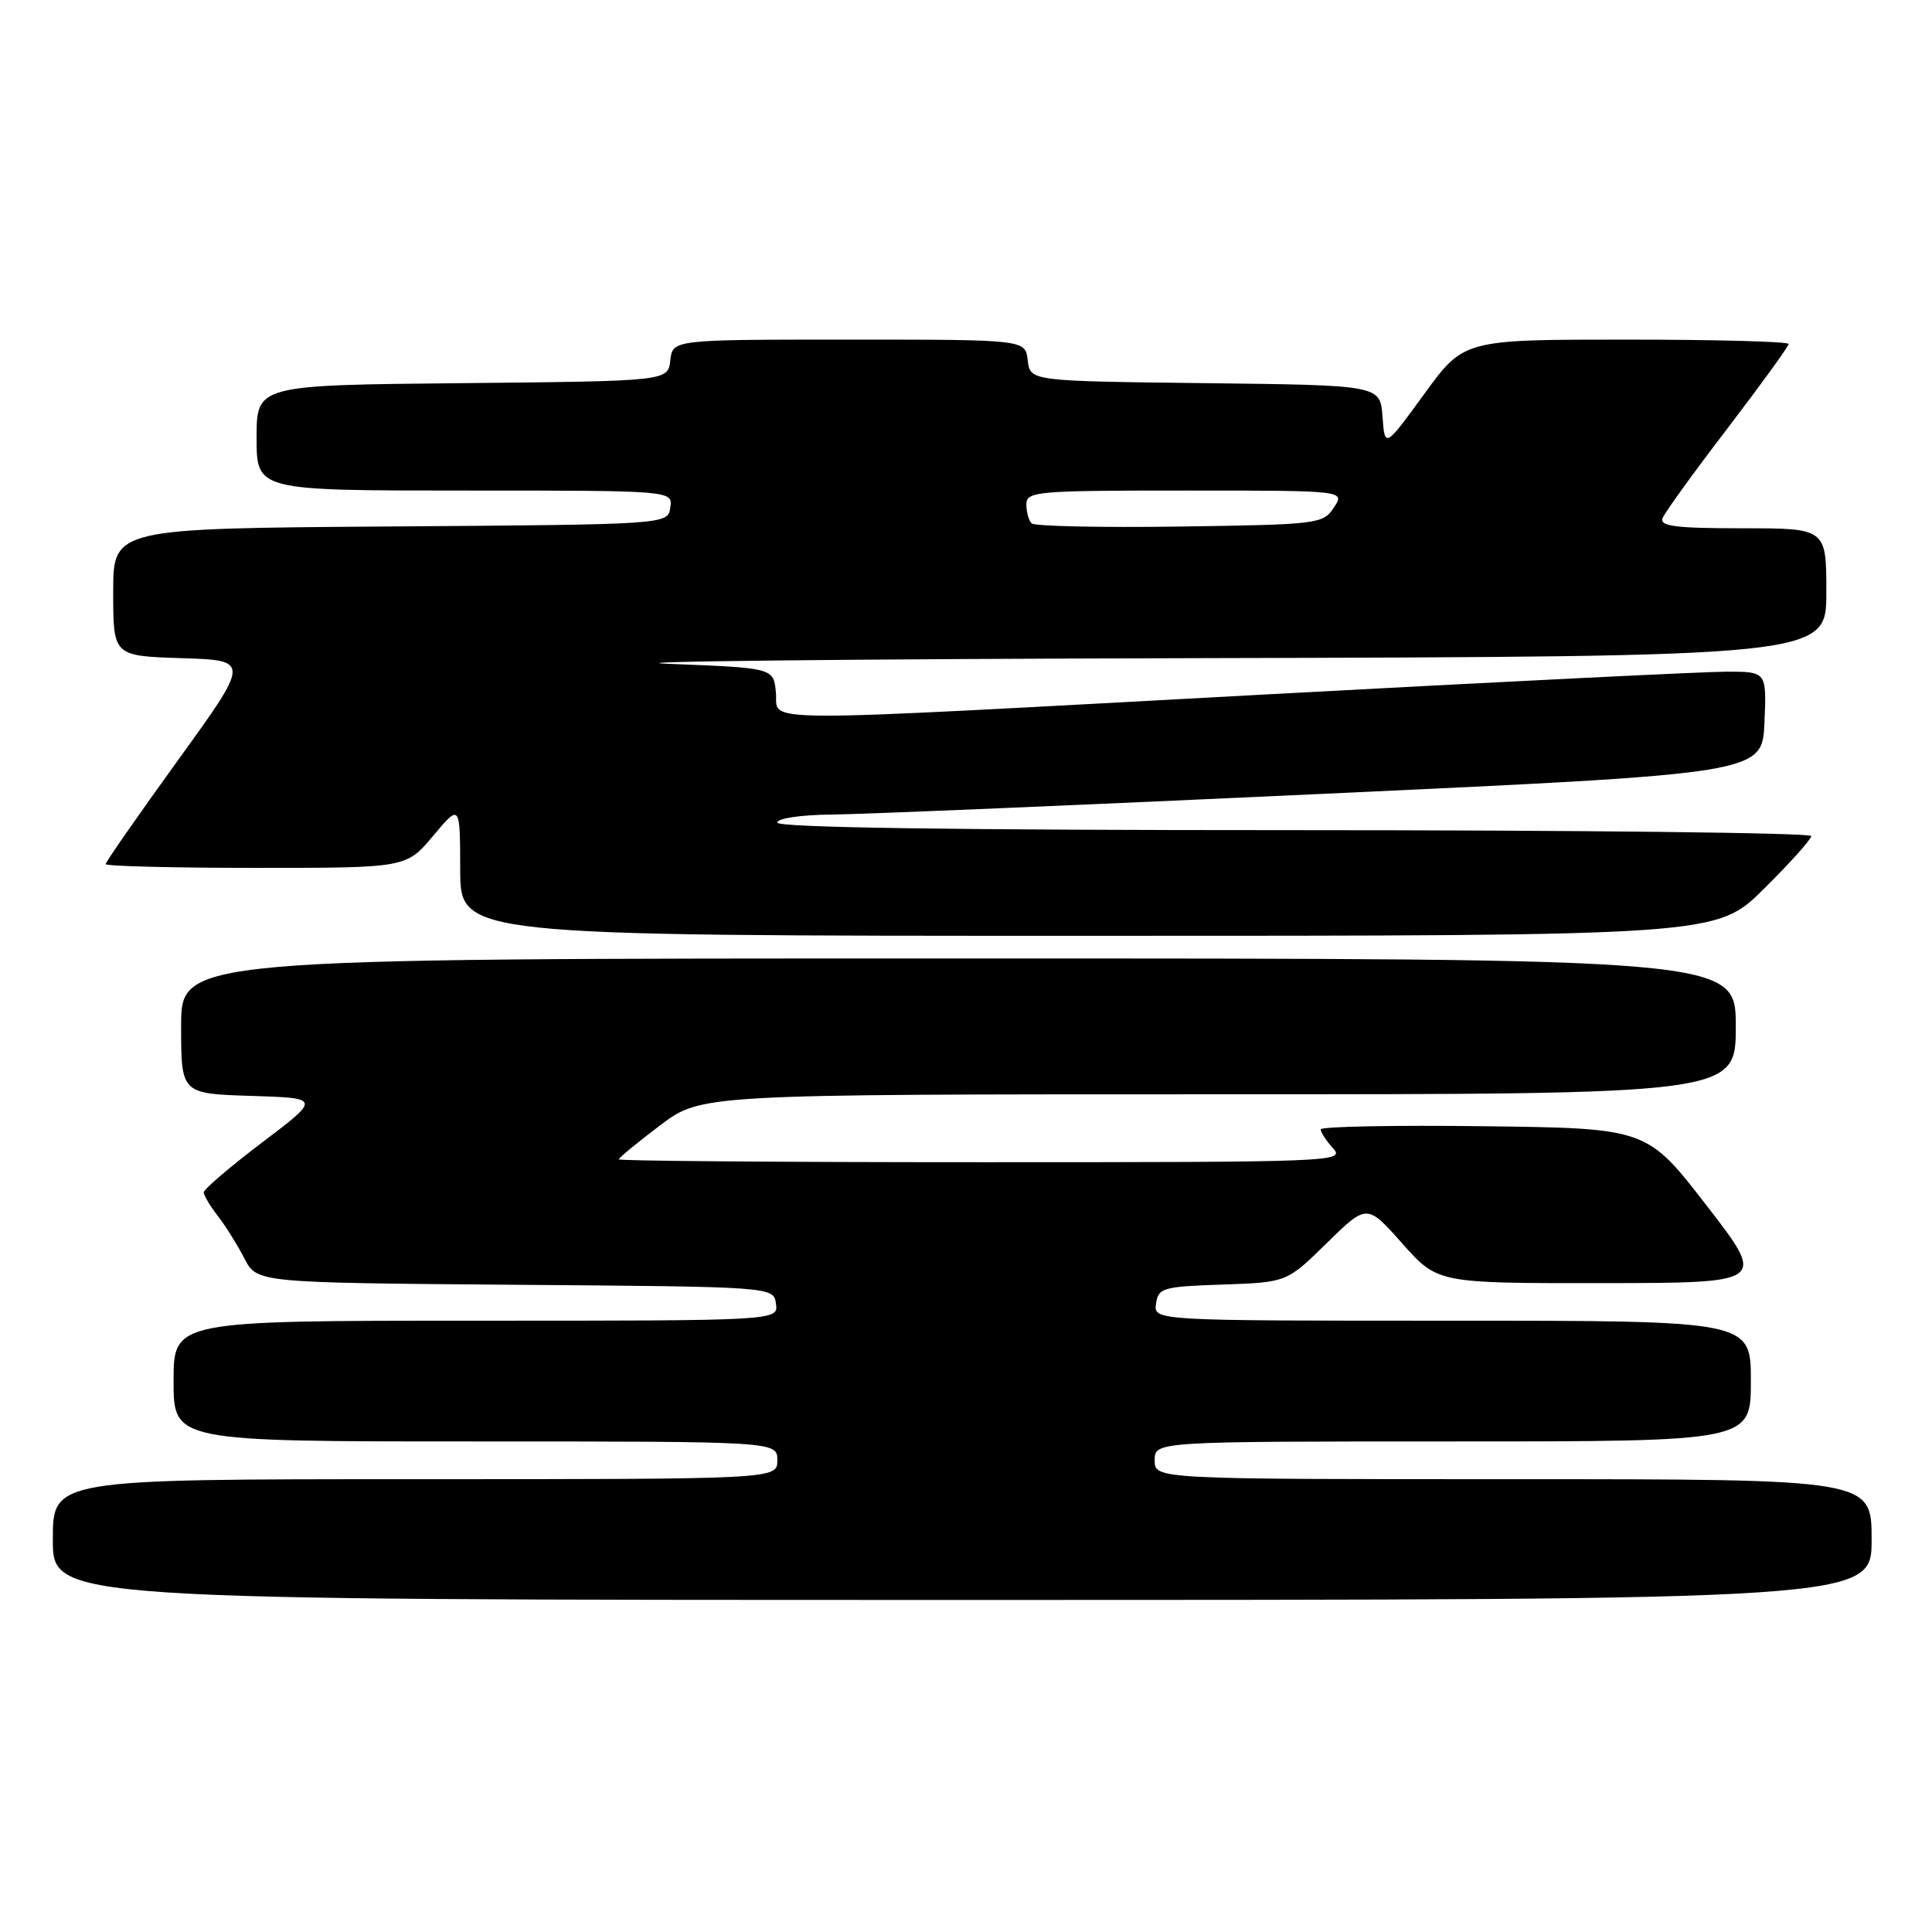 <?xml version="1.0" encoding="UTF-8" standalone="no"?>
<!DOCTYPE svg PUBLIC "-//W3C//DTD SVG 1.1//EN" "http://www.w3.org/Graphics/SVG/1.1/DTD/svg11.dtd" >
<svg xmlns="http://www.w3.org/2000/svg" xmlns:xlink="http://www.w3.org/1999/xlink" version="1.1" viewBox="0 0 256 256">
 <g >
 <path fill="currentColor"
d=" M 248.00 204.00 C 248.00 196.00 248.00 196.00 200.50 196.00 C 153.00 196.00 153.00 196.00 153.00 193.50 C 153.00 191.00 153.00 191.00 192.50 191.00 C 232.00 191.00 232.00 191.00 232.00 183.00 C 232.00 175.00 232.00 175.00 192.43 175.00 C 152.86 175.00 152.86 175.00 153.18 172.75 C 153.48 170.65 154.05 170.48 162.00 170.21 C 170.50 169.92 170.50 169.92 175.81 164.71 C 181.13 159.50 181.13 159.50 185.81 164.77 C 190.50 170.04 190.50 170.04 212.28 170.02 C 234.07 170.00 234.07 170.00 226.14 159.75 C 218.22 149.50 218.22 149.50 196.61 149.23 C 184.72 149.08 175.00 149.27 175.00 149.65 C 175.00 150.03 175.74 151.17 176.65 152.17 C 178.26 153.94 176.74 154.00 130.15 154.00 C 103.67 154.00 82.00 153.83 82.00 153.62 C 82.00 153.41 84.46 151.39 87.46 149.12 C 92.91 145.00 92.91 145.00 161.46 145.00 C 230.00 145.00 230.00 145.00 230.00 136.00 C 230.00 127.00 230.00 127.00 127.00 127.00 C 24.00 127.00 24.00 127.00 24.00 135.96 C 24.00 144.92 24.00 144.92 33.25 145.21 C 42.50 145.50 42.50 145.50 34.75 151.37 C 30.49 154.60 27.00 157.58 27.00 157.99 C 27.00 158.40 27.84 159.80 28.86 161.12 C 29.88 162.43 31.46 164.96 32.38 166.74 C 34.04 169.97 34.04 169.97 68.27 170.24 C 102.50 170.50 102.50 170.50 102.82 172.75 C 103.14 175.00 103.14 175.00 63.07 175.00 C 23.00 175.00 23.00 175.00 23.00 183.00 C 23.00 191.00 23.00 191.00 63.00 191.00 C 103.00 191.00 103.00 191.00 103.00 193.50 C 103.00 196.00 103.00 196.00 55.00 196.00 C 7.00 196.00 7.00 196.00 7.00 204.00 C 7.00 212.00 7.00 212.00 127.50 212.00 C 248.00 212.00 248.00 212.00 248.00 204.00 Z  M 233.72 117.78 C 237.18 114.36 240.00 111.21 240.00 110.78 C 240.00 110.35 209.18 110.00 171.50 110.00 C 126.50 110.00 103.00 109.66 103.00 109.00 C 103.00 108.43 106.13 107.97 110.25 107.93 C 114.24 107.90 143.60 106.66 175.50 105.18 C 233.50 102.50 233.50 102.50 233.80 95.75 C 234.09 89.00 234.09 89.00 228.80 89.00 C 225.88 89.00 198.55 90.35 168.05 92.00 C 97.75 95.80 103.21 95.82 102.81 91.75 C 102.50 88.50 102.50 88.50 88.50 87.96 C 80.80 87.66 112.19 87.32 158.25 87.21 C 242.00 87.00 242.00 87.00 242.00 78.50 C 242.00 70.00 242.00 70.00 230.89 70.00 C 222.04 70.00 219.89 69.73 220.30 68.66 C 220.58 67.93 224.45 62.57 228.91 56.75 C 233.36 50.92 237.00 45.90 237.00 45.58 C 237.00 45.26 227.32 45.00 215.48 45.00 C 193.97 45.00 193.97 45.00 188.73 52.19 C 183.50 59.38 183.50 59.38 183.19 55.21 C 182.89 51.04 182.89 51.04 159.69 50.77 C 136.50 50.50 136.50 50.50 136.18 47.75 C 135.87 45.00 135.87 45.00 112.50 45.00 C 89.13 45.00 89.13 45.00 88.82 47.75 C 88.50 50.50 88.50 50.50 61.25 50.77 C 34.00 51.03 34.00 51.03 34.00 58.02 C 34.00 65.00 34.00 65.00 61.57 65.00 C 89.14 65.00 89.14 65.00 88.82 67.25 C 88.50 69.50 88.50 69.50 51.75 69.76 C 15.00 70.02 15.00 70.02 15.00 78.47 C 15.00 86.92 15.00 86.92 24.07 87.21 C 33.15 87.50 33.15 87.50 23.57 100.75 C 18.31 108.03 14.00 114.22 14.00 114.50 C 14.00 114.77 22.96 115.00 33.92 115.00 C 53.83 115.00 53.83 115.00 57.40 110.75 C 60.96 106.50 60.96 106.50 60.98 115.25 C 61.00 124.00 61.00 124.00 144.22 124.00 C 227.45 124.00 227.45 124.00 233.72 117.78 Z  M 136.69 69.35 C 136.31 68.98 136.00 67.84 136.00 66.83 C 136.00 65.11 137.31 65.00 157.12 65.00 C 178.24 65.00 178.24 65.00 176.75 67.25 C 175.30 69.43 174.71 69.51 156.32 69.77 C 145.90 69.92 137.07 69.73 136.69 69.35 Z "/>
</g>
</svg>
